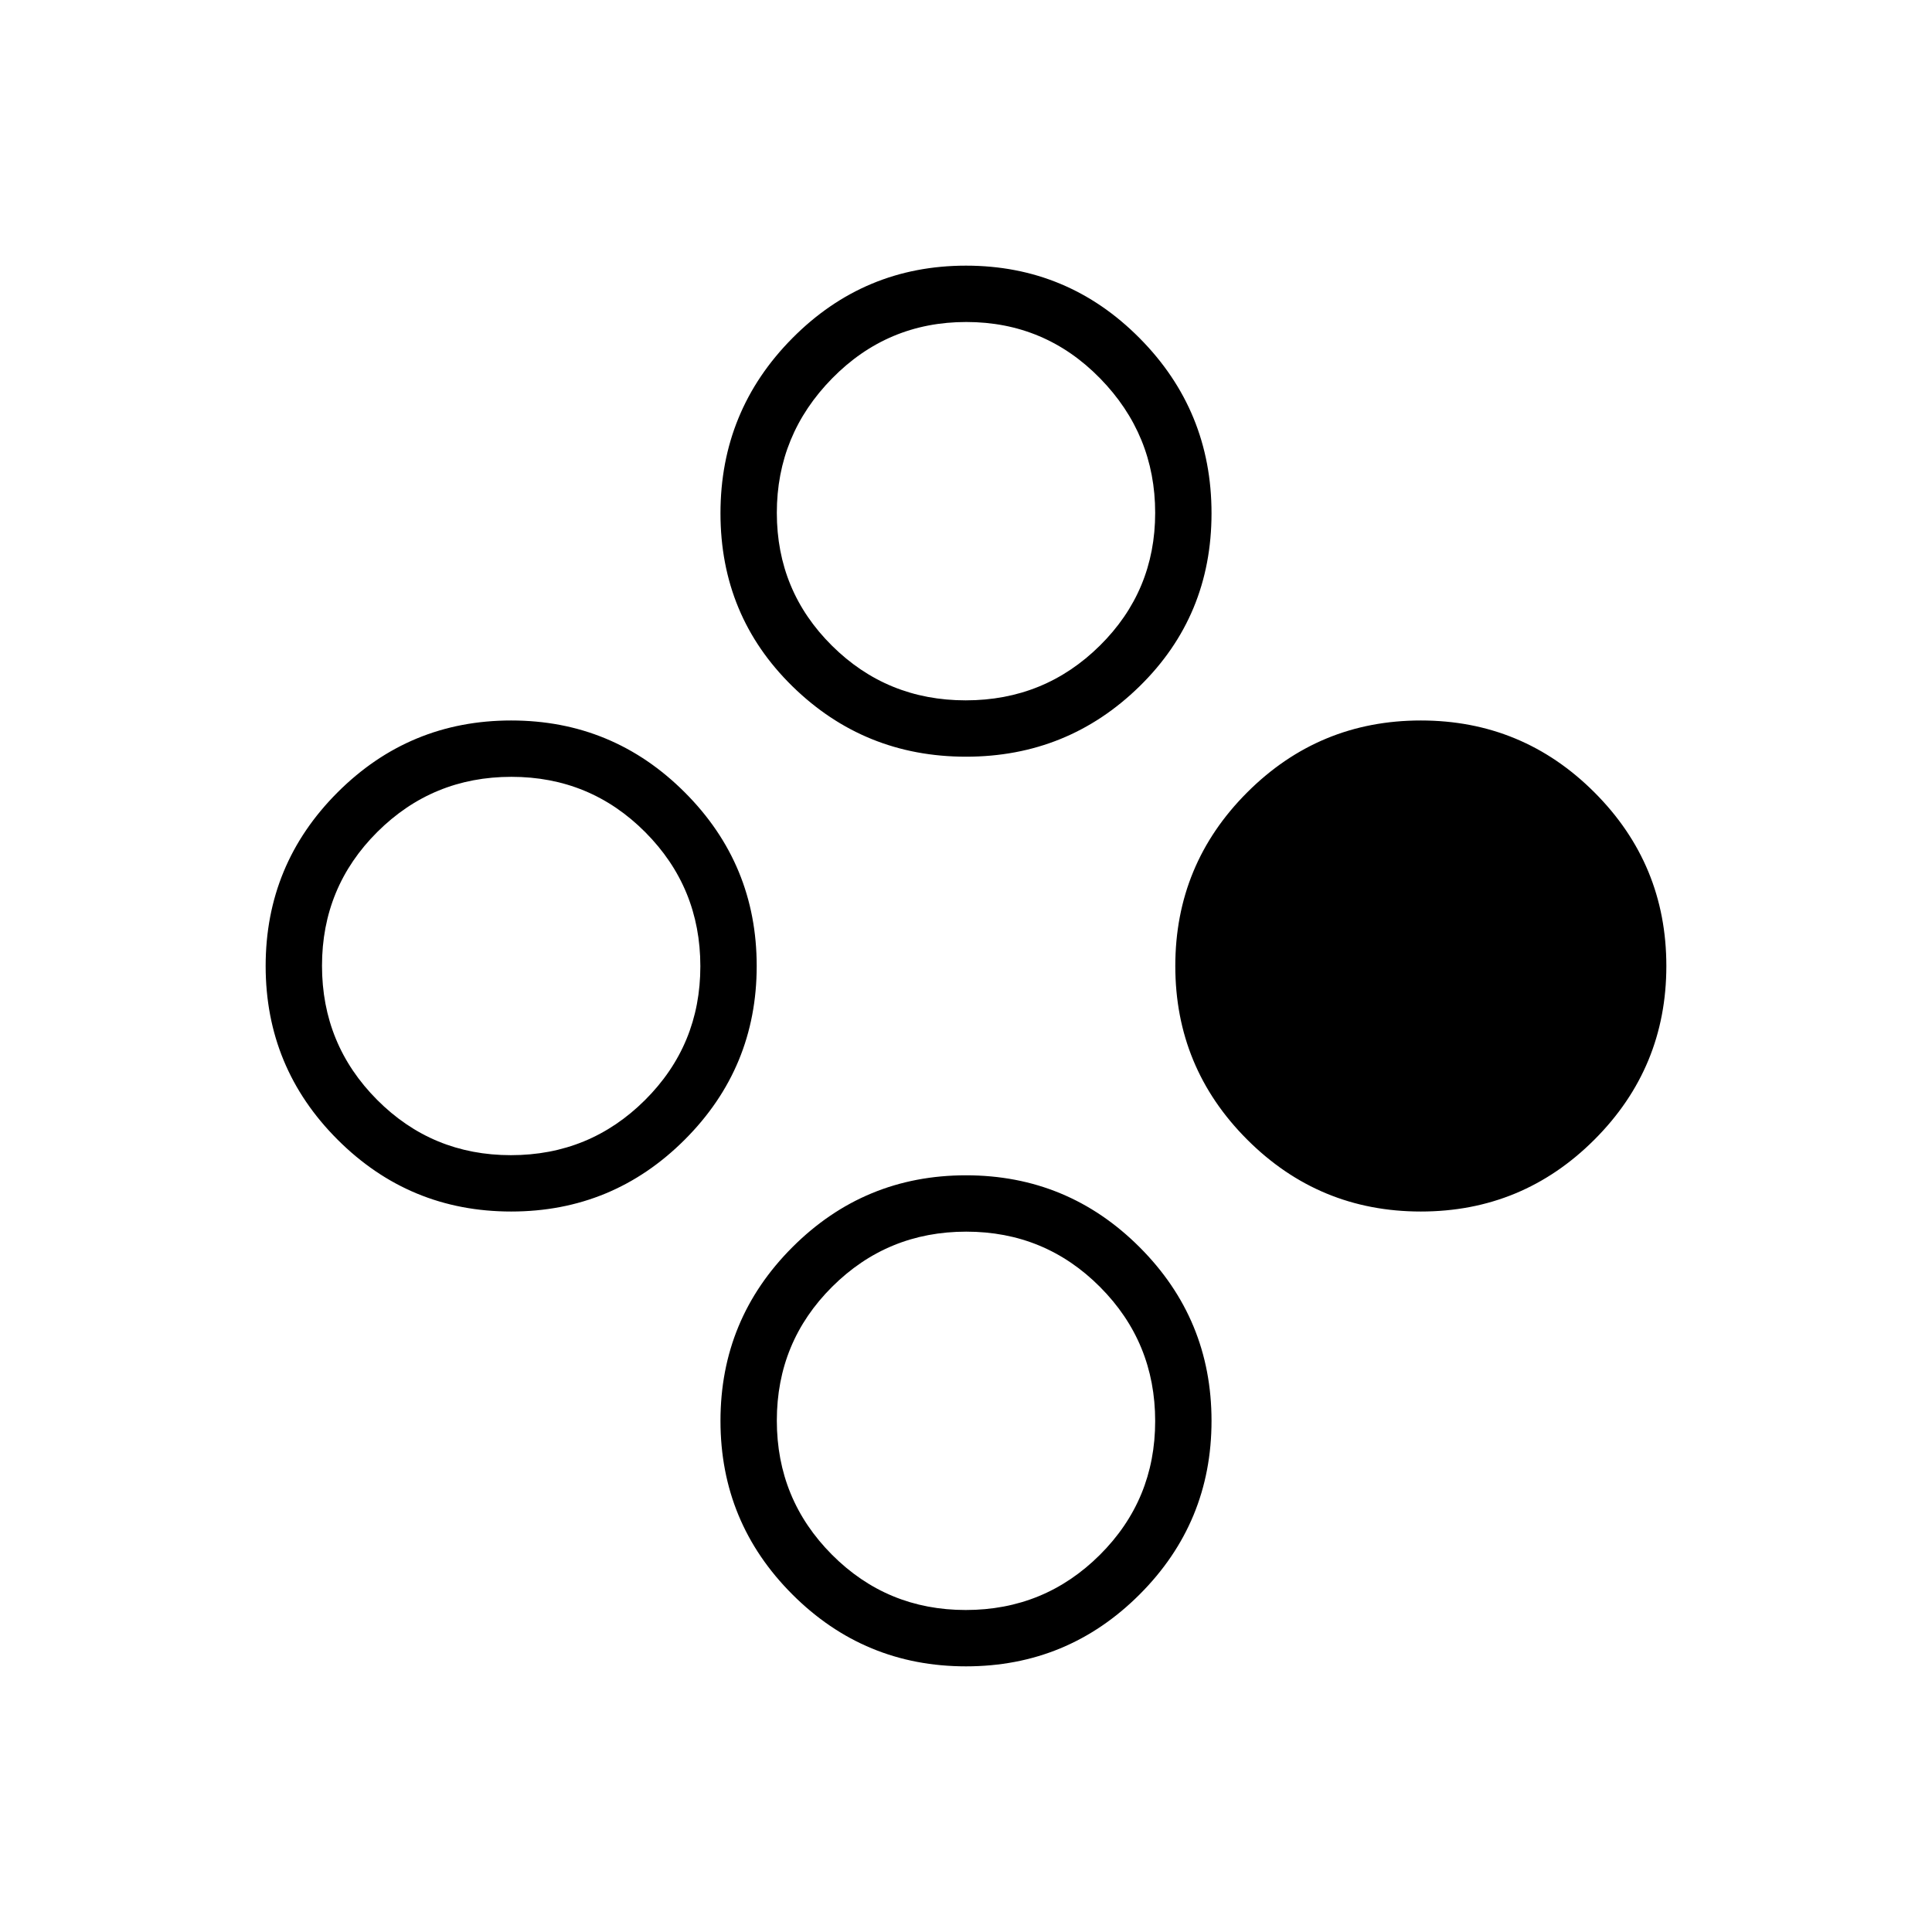 <svg xmlns="http://www.w3.org/2000/svg" height="24" viewBox="0 -960 960 960" width="24"><path d="M706-358q-50.54 0-86.27-35.73T584-480q0-50.54 35.73-86.27T706-602q50.54 0 86.27 35.73T828-480q0 50.54-35.73 86.27T706-358Zm-452 0q-50.54 0-86.27-35.73T132-480q0-50.54 35.73-86.27T254-602q50.54 0 86.27 35.73T376-480q0 50.54-35.73 86.27T254-358Zm-.12-28q39.12 0 66.62-27.38 27.5-27.38 27.5-66.5 0-39.12-27.38-66.62-27.38-27.5-66.5-27.5-39.12 0-66.62 27.38-27.5 27.38-27.5 66.5 0 39.12 27.38 66.62 27.38 27.5 66.5 27.5ZM480-132q-50.54 0-86.27-35.73T358-254q0-50.54 35.73-86.27T480-376q50.54 0 86.27 35.73T602-254q0 50.54-35.73 86.27T480-132Zm-.12-28q39.12 0 66.62-27.38 27.5-27.38 27.5-66.5 0-39.12-27.38-66.62-27.38-27.5-66.5-27.5-39.12 0-66.62 27.38-27.5 27.38-27.5 66.5 0 39.12 27.38 66.62 27.38 27.5 66.5 27.5Zm.12-424q-50.54 0-86.27-35T358-704.97q0-50.97 35.73-87T480-828q50.54 0 86.27 36.03t35.73 87Q602-654 566.27-619T480-584Zm-.12-28q39.12 0 66.62-27.18 27.5-27.17 27.5-66Q574-744 546.62-772q-27.38-28-66.5-28-39.12 0-66.62 28-27.5 28-27.5 66.82 0 38.83 27.38 66Q440.76-612 479.88-612Z"/></svg>